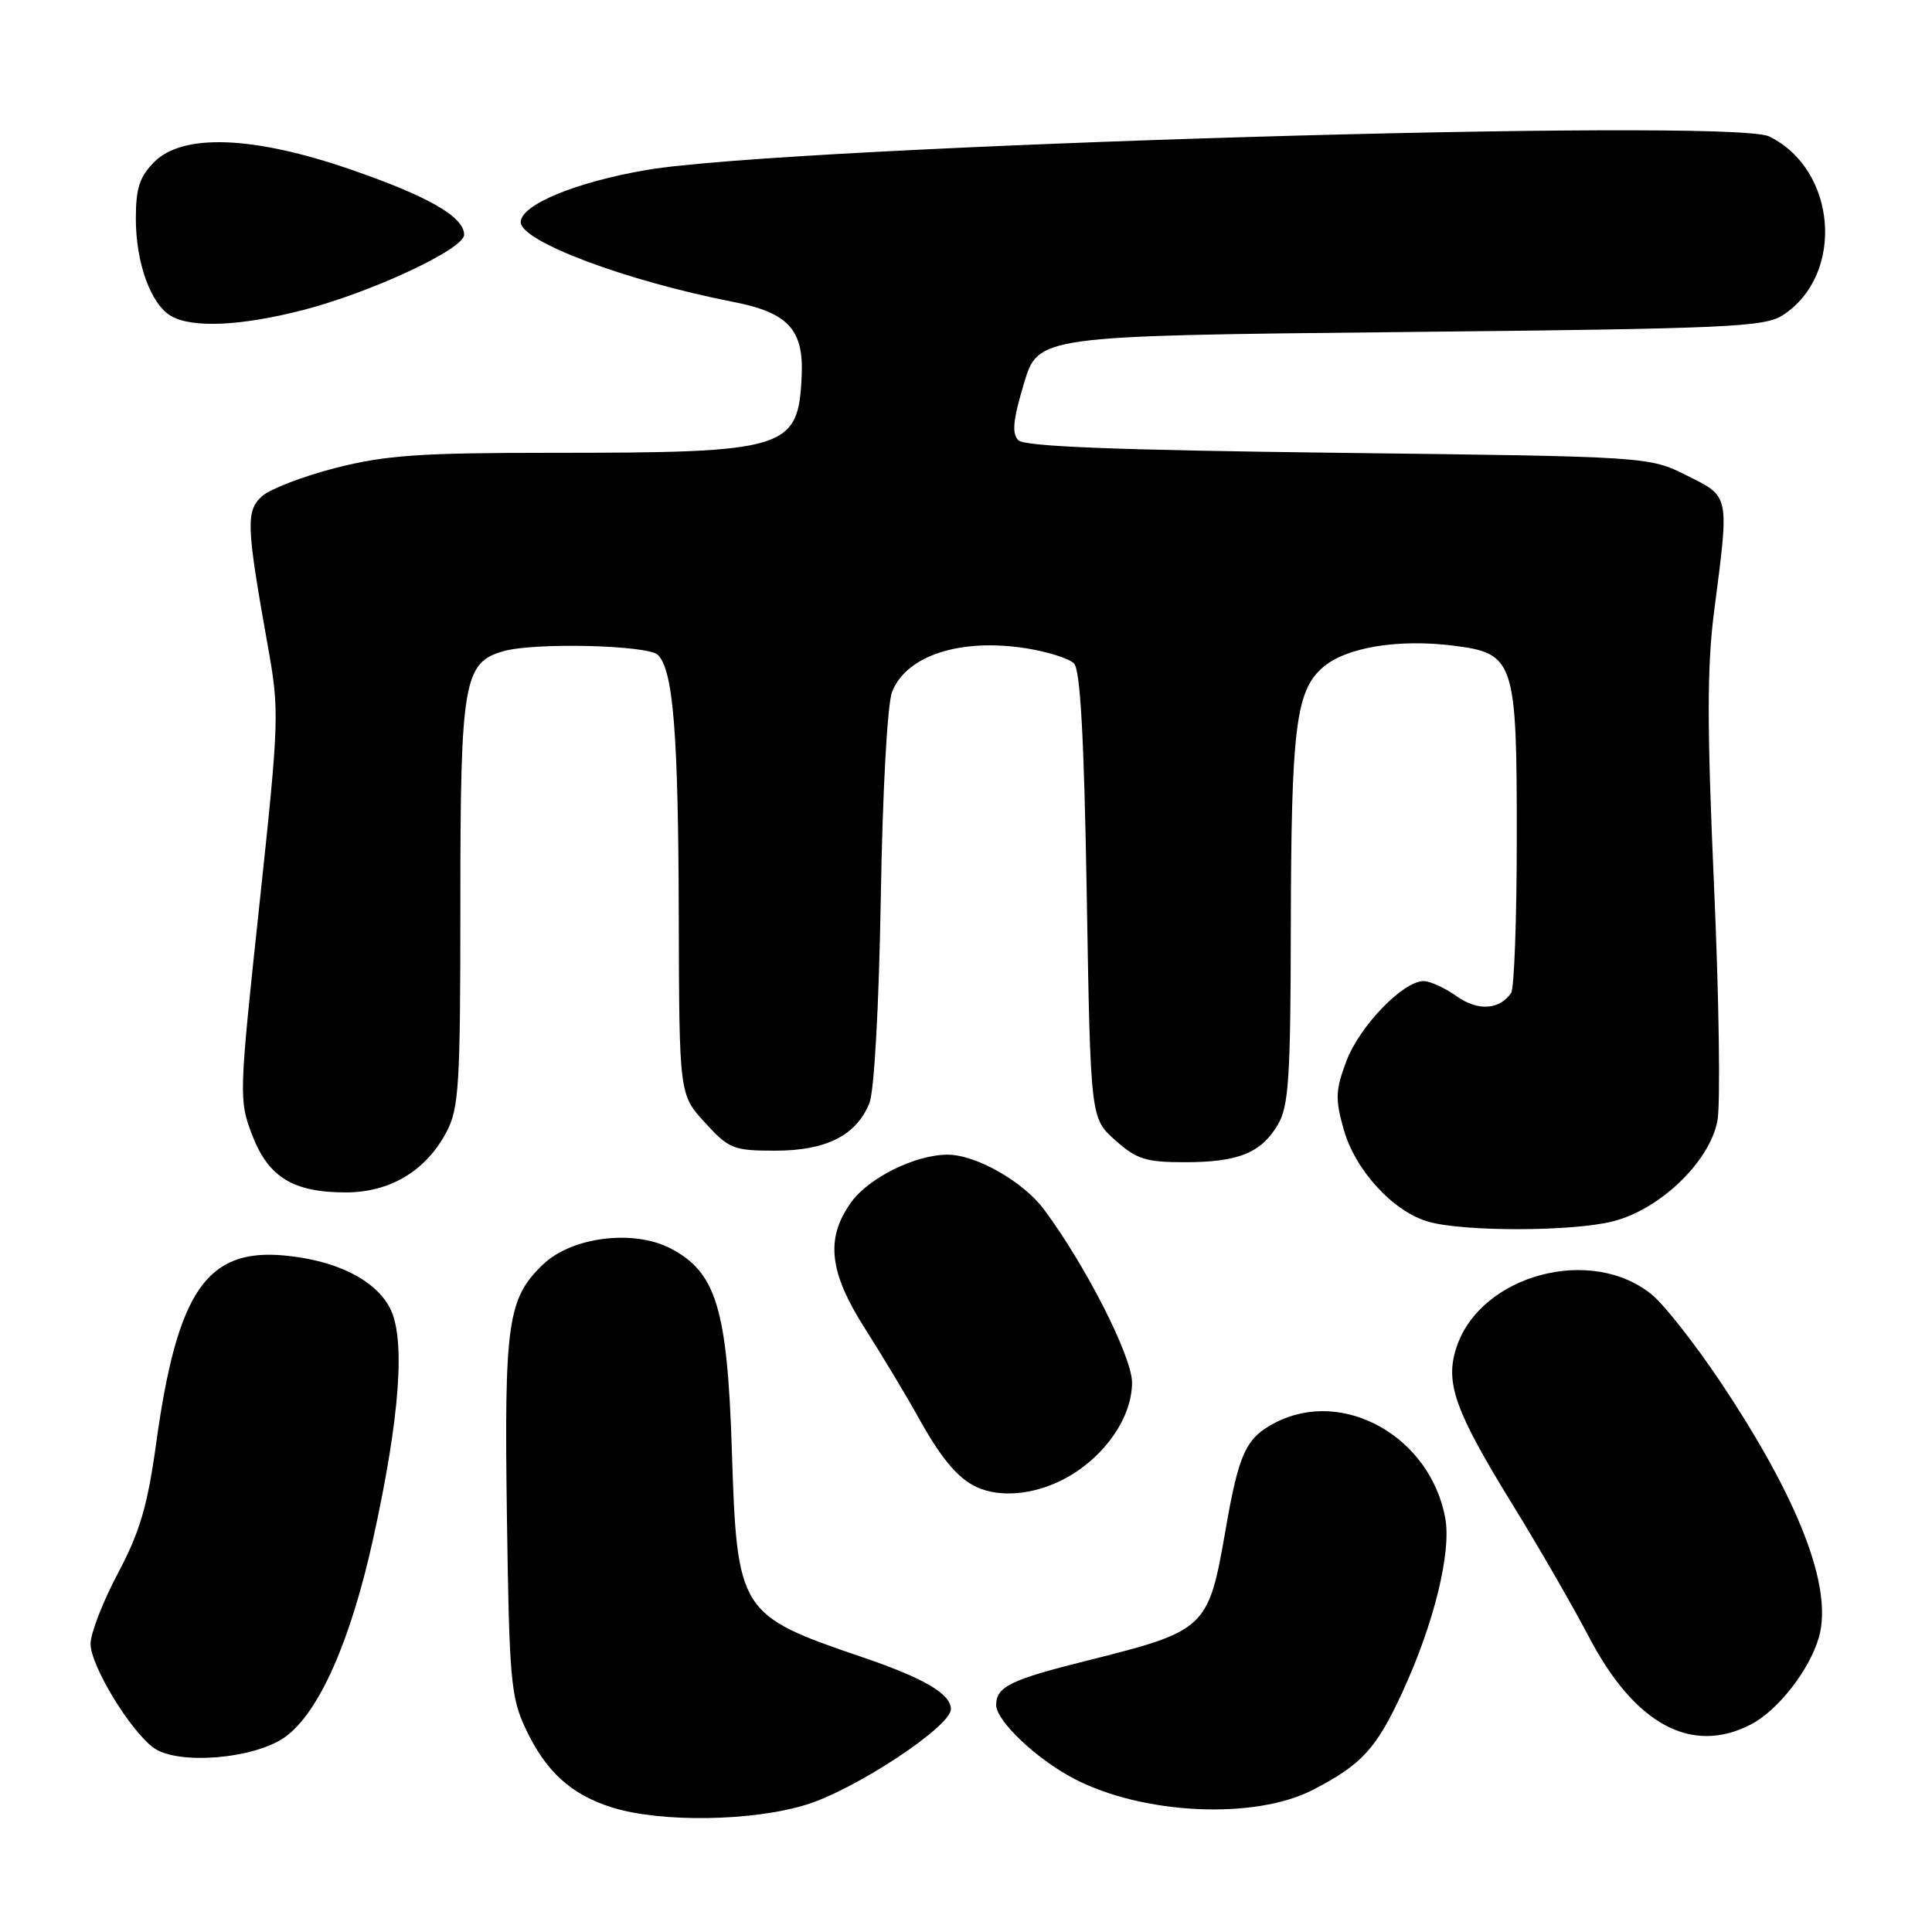 <?xml version="1.0" encoding="UTF-8" standalone="no"?>
<!DOCTYPE svg PUBLIC "-//W3C//DTD SVG 1.1//EN" "http://www.w3.org/Graphics/SVG/1.1/DTD/svg11.dtd" >
<svg xmlns="http://www.w3.org/2000/svg" xmlns:xlink="http://www.w3.org/1999/xlink" version="1.1" viewBox="0 0 256 256">
 <g >
 <path fill="currentColor"
d=" M 106.87 239.12 C 113.44 237.07 126.00 228.77 126.00 226.47 C 126.00 224.46 122.46 222.38 114.37 219.62 C 97.89 214.02 97.66 213.65 96.97 192.05 C 96.37 173.39 94.89 168.55 88.83 165.41 C 83.91 162.87 75.76 163.90 71.96 167.54 C 67.26 172.05 66.80 175.22 67.17 201.00 C 67.47 222.42 67.69 224.90 69.62 229.00 C 72.31 234.74 75.66 237.80 81.14 239.51 C 87.61 241.52 99.73 241.34 106.87 239.12 Z  M 174.00 237.15 C 180.47 233.79 182.38 231.70 185.84 224.19 C 190.02 215.12 192.34 205.65 191.50 201.13 C 189.50 190.34 177.96 183.87 168.98 188.51 C 165.08 190.53 164.16 192.52 162.38 202.79 C 160.12 215.81 159.81 216.10 144.05 220.04 C 133.89 222.57 132.00 223.50 132.00 225.93 C 132.00 228.02 137.34 233.08 142.26 235.66 C 151.41 240.46 166.26 241.16 174.00 237.15 Z  M 37.75 230.18 C 42.25 226.98 46.47 217.47 49.48 203.73 C 53.00 187.71 53.75 177.35 51.68 173.34 C 49.73 169.58 44.56 167.00 37.68 166.36 C 27.39 165.40 23.48 171.12 20.71 191.13 C 19.55 199.55 18.54 202.97 15.63 208.46 C 13.63 212.22 12.00 216.43 12.00 217.81 C 12.00 220.71 17.24 229.33 20.37 231.60 C 23.56 233.90 33.68 233.08 37.75 230.18 Z  M 232.00 228.50 C 235.58 226.65 239.77 221.28 241.01 216.96 C 242.90 210.38 238.38 198.68 227.92 183.04 C 224.65 178.16 220.63 173.03 218.99 171.64 C 211.01 164.93 196.18 168.86 192.99 178.53 C 191.44 183.23 192.77 186.95 200.48 199.46 C 203.88 204.98 208.40 212.82 210.53 216.88 C 216.60 228.49 224.13 232.57 232.00 228.50 Z  M 141.47 195.72 C 146.51 192.87 150.00 187.74 150.00 183.20 C 150.00 179.74 143.85 167.66 138.32 160.24 C 135.56 156.55 129.31 153.00 125.56 153.00 C 121.29 153.00 115.08 156.07 112.76 159.34 C 109.35 164.12 109.85 168.58 114.64 176.08 C 116.89 179.61 120.13 185.00 121.83 188.07 C 124.97 193.69 127.26 196.28 130.00 197.29 C 133.23 198.48 137.68 197.87 141.47 195.72 Z  M 213.70 161.84 C 219.95 160.27 226.56 153.92 227.57 148.50 C 227.98 146.30 227.78 132.31 227.12 117.42 C 226.18 96.16 226.18 88.31 227.14 80.92 C 229.15 65.42 229.24 65.87 223.50 63.00 C 218.50 60.50 218.50 60.50 177.30 60.00 C 147.91 59.64 135.76 59.17 134.94 58.34 C 134.05 57.45 134.23 55.65 135.67 50.84 C 137.56 44.50 137.56 44.50 185.57 44.00 C 229.21 43.55 233.84 43.34 236.27 41.74 C 244.48 36.36 243.40 22.48 234.43 18.08 C 229.32 15.58 104.59 19.31 85.69 22.52 C 76.31 24.12 69.00 27.14 69.00 29.43 C 69.00 31.99 82.93 37.22 97.14 40.00 C 104.40 41.41 106.49 43.65 106.23 49.72 C 105.80 59.57 104.42 60.00 73.02 60.00 C 55.58 60.00 51.09 60.32 44.48 62.00 C 40.17 63.11 35.78 64.79 34.72 65.75 C 32.56 67.71 32.64 69.64 35.47 85.50 C 37.04 94.24 37.01 95.23 34.35 120.09 C 31.67 145.12 31.65 145.79 33.40 150.36 C 35.54 155.97 38.83 158.00 45.80 158.00 C 51.68 158.00 56.41 155.17 59.15 150.02 C 60.82 146.87 61.00 143.89 61.00 119.72 C 61.00 90.27 61.43 87.75 66.77 86.27 C 70.92 85.11 85.88 85.48 87.18 86.78 C 89.21 88.81 89.88 97.17 89.94 121.26 C 90.00 145.03 90.00 145.03 93.41 148.75 C 96.60 152.24 97.18 152.47 102.73 152.47 C 109.46 152.47 113.45 150.46 115.19 146.20 C 115.84 144.60 116.46 133.52 116.71 119.00 C 116.94 104.91 117.58 93.31 118.20 91.70 C 120.07 86.86 127.23 84.53 135.96 85.90 C 138.80 86.35 141.66 87.25 142.31 87.91 C 143.15 88.75 143.65 97.72 144.00 118.63 C 144.50 148.17 144.50 148.17 147.77 151.08 C 150.60 153.61 151.82 154.00 156.97 154.00 C 164.08 154.00 167.11 152.78 169.33 149.01 C 170.76 146.60 171.01 142.78 171.04 122.85 C 171.09 96.42 171.70 91.51 175.31 88.41 C 178.38 85.77 185.24 84.64 192.58 85.55 C 200.70 86.57 201.00 87.51 200.98 111.20 C 200.98 121.82 200.64 130.98 200.23 131.57 C 198.69 133.83 195.81 134.00 193.00 132.00 C 191.46 130.90 189.49 130.00 188.63 130.00 C 185.92 130.00 180.20 135.92 178.43 140.54 C 176.96 144.41 176.90 145.58 178.04 149.63 C 179.56 155.05 184.57 160.53 189.26 161.88 C 193.90 163.22 208.31 163.20 213.70 161.84 Z  M 40.09 41.10 C 49.13 38.78 61.50 33.01 61.50 31.11 C 61.50 28.73 56.73 25.99 46.41 22.44 C 33.57 18.01 24.25 17.66 20.45 21.45 C 18.49 23.42 18.00 24.93 18.00 28.99 C 18.00 34.82 19.98 40.31 22.66 41.87 C 25.45 43.49 31.86 43.21 40.09 41.10 Z "/>
</g>
</svg>